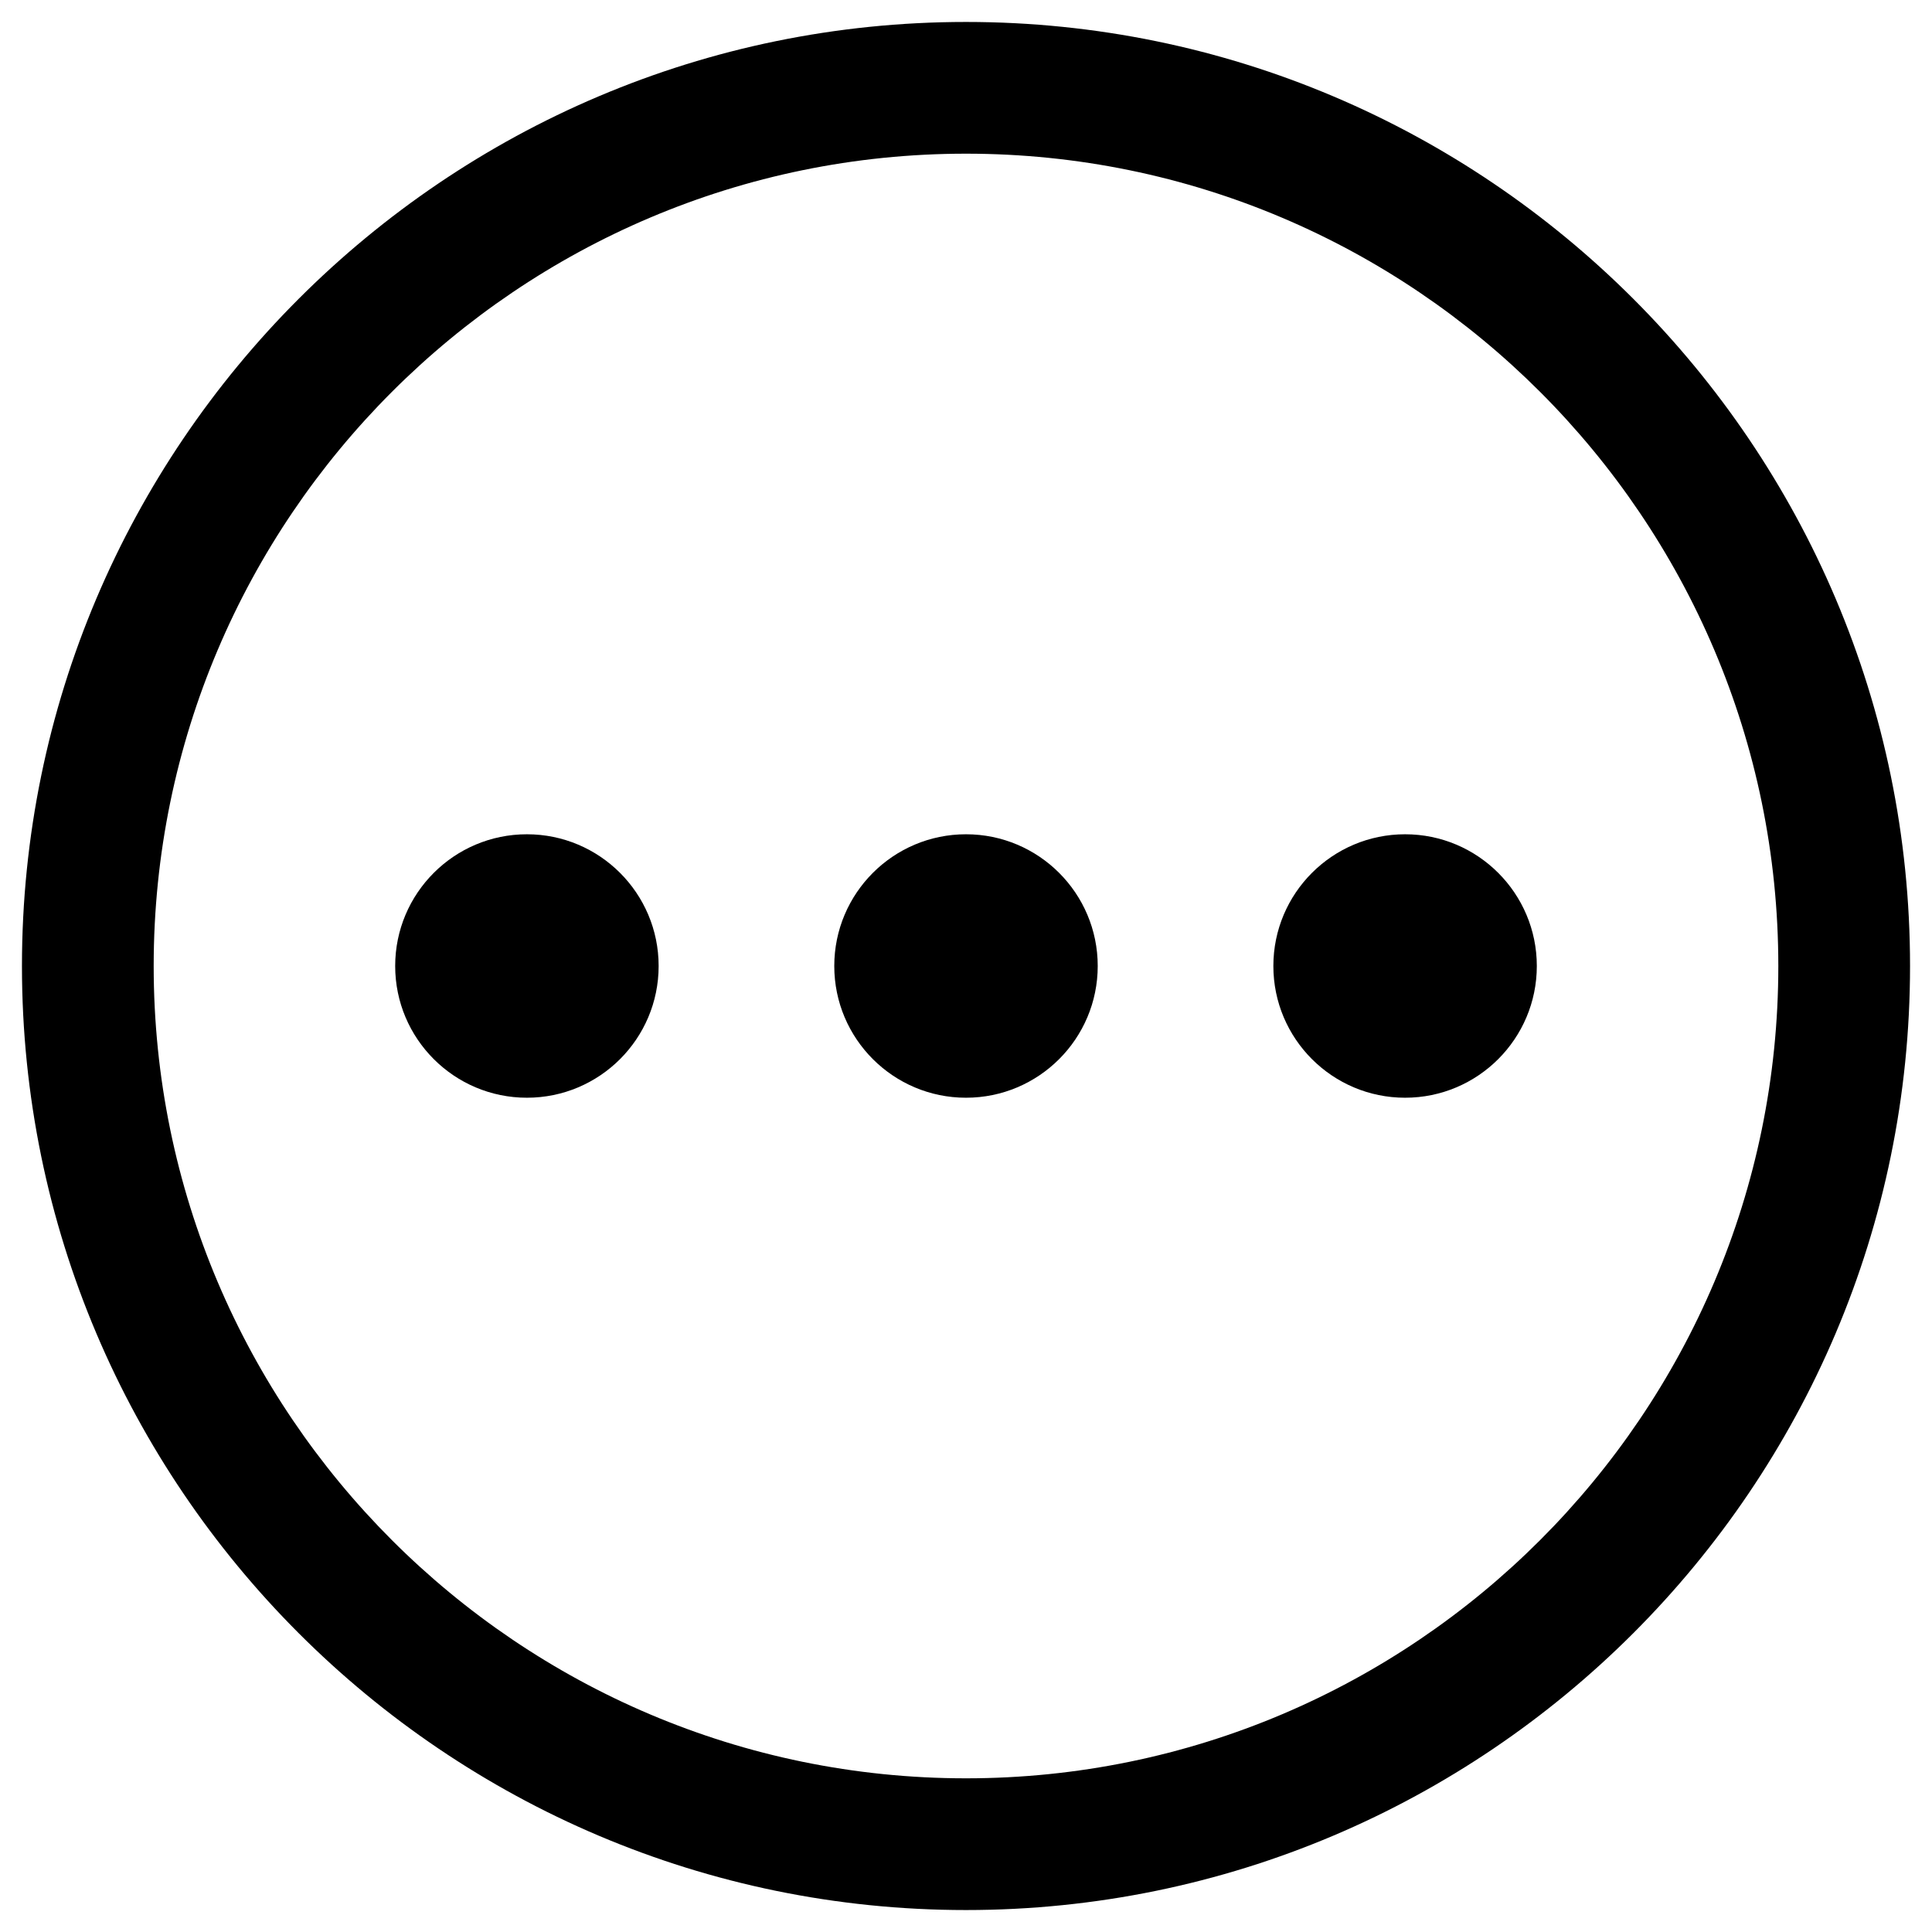 <svg width="22" height="22" viewBox="0 0 22 22" fill="none" xmlns="http://www.w3.org/2000/svg">
<path d="M16 12.5C16.828 12.5 17.5 11.828 17.5 11C17.5 10.172 16.828 9.5 16 9.5C15.172 9.5 14.5 10.172 14.5 11C14.5 11.828 15.172 12.5 16 12.5Z" fill="black"/>
<path d="M11 12.5C11.828 12.5 12.5 11.828 12.5 11C12.5 10.172 11.828 9.5 11 9.5C10.172 9.5 9.5 10.172 9.5 11C9.5 11.828 10.172 12.5 11 12.5Z" fill="black"/>
<path d="M6 12.5C6.828 12.5 7.5 11.828 7.5 11C7.5 10.172 6.828 9.5 6 9.5C5.172 9.5 4.5 10.172 4.5 11C4.5 11.828 5.172 12.5 6 12.5Z" fill="black"/>
<path d="M11 21.75C5.072 21.75 0.25 16.928 0.25 11C0.25 5.072 5.072 0.25 11 0.25C16.928 0.25 21.75 5.072 21.75 11C21.75 16.928 16.928 21.75 11 21.75ZM11 1.75C5.9 1.75 1.75 5.9 1.75 11C1.75 16.1 5.9 20.25 11 20.25C16.1 20.25 20.25 16.1 20.25 11C20.25 5.9 16.1 1.75 11 1.75Z" fill="black"/>
</svg>
